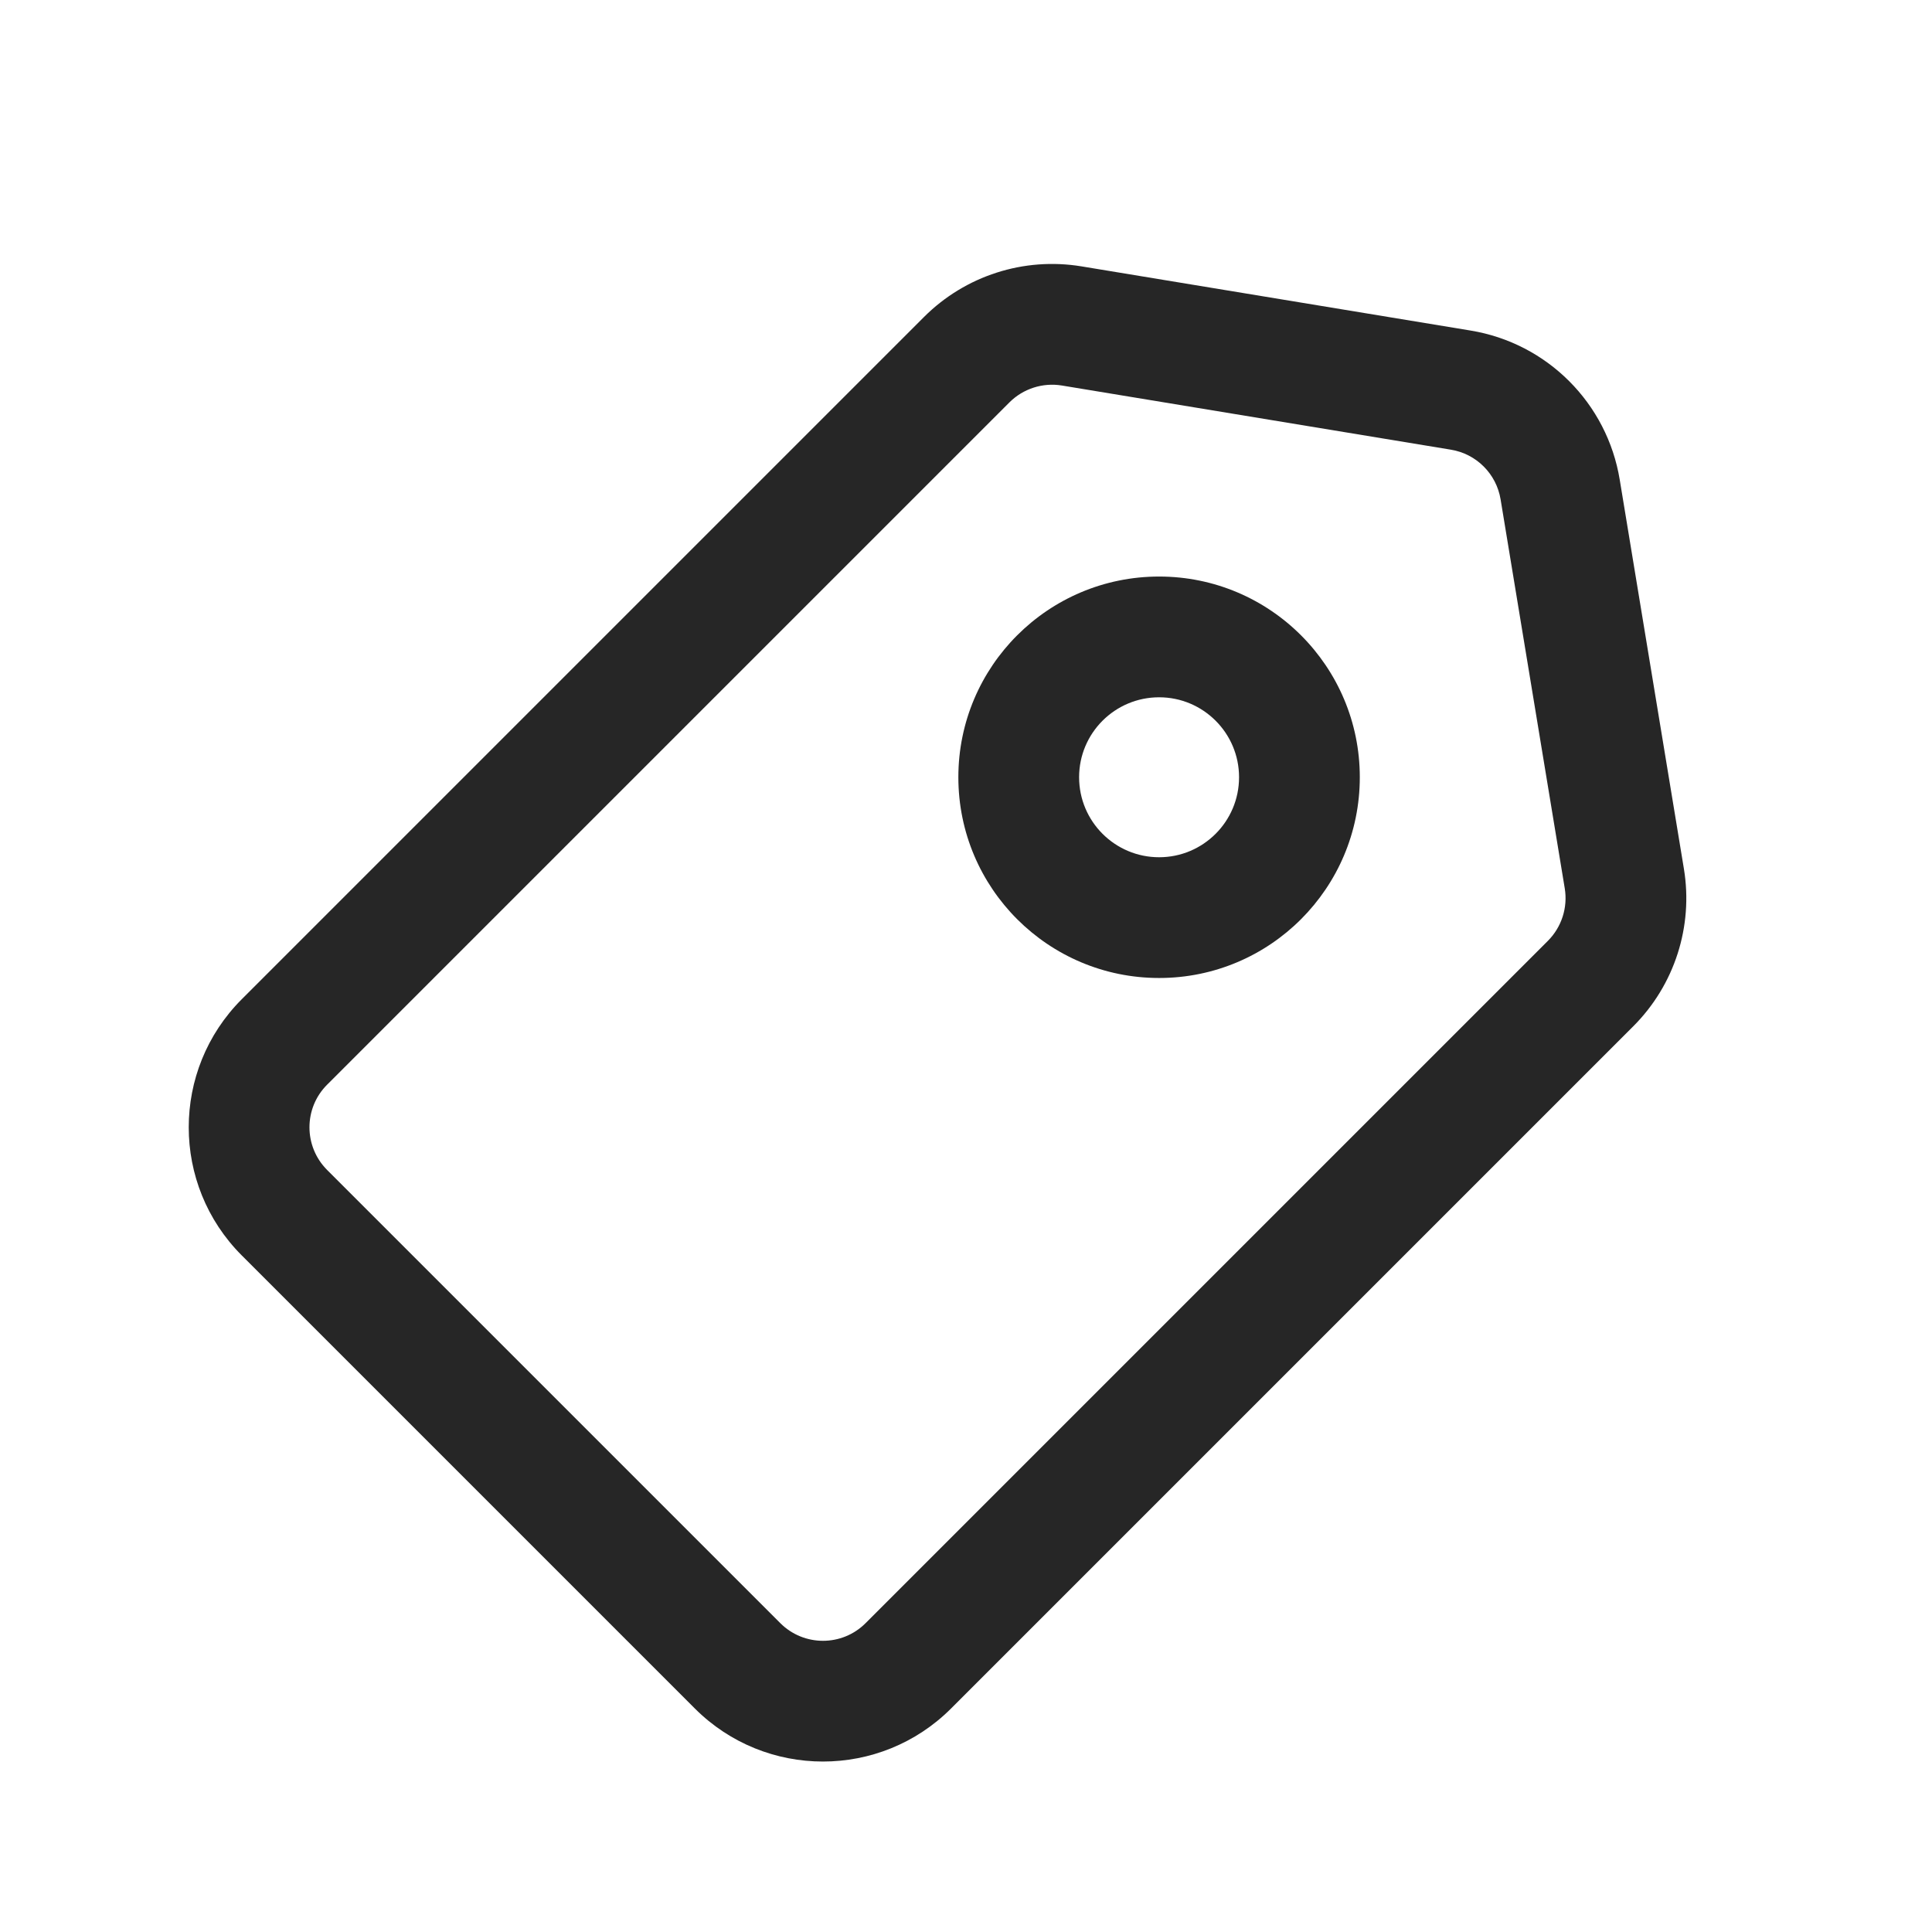 <svg xmlns="http://www.w3.org/2000/svg" xmlns:xlink="http://www.w3.org/1999/xlink" width="24px" height="24px" viewBox="0 0 24 24">
  <title>icon 11</title>
  <g id="icon" stroke="none" stroke-width="1" fill="none" fill-rule="evenodd">
    <g id="Icon">
      <g id="&#x5360;&#x4F4D;">
        <rect id="&#x77E9;&#x5F62;" x="0" y="0" width="24" height="24"></rect>
      </g>
      <path d="M11.478,3.938 C11.991,3.425 12.719,3.191 13.435,3.309 L13.435,3.309 L18.267,4.106 C19.219,4.262 19.965,5.008 20.121,5.96 L20.121,5.96 L20.918,10.792 C21.036,11.508 20.802,12.236 20.289,12.749 L20.289,12.749 L11.814,21.224 C10.935,22.102 9.511,22.102 8.632,21.224 L8.632,21.224 L3.003,15.595 C2.125,14.716 2.125,13.292 3.003,12.413 L3.003,12.413 Z M13.191,4.789 C12.953,4.75 12.71,4.828 12.539,4.999 L12.539,4.999 L4.064,13.474 C3.771,13.766 3.771,14.241 4.064,14.534 L4.064,14.534 L9.693,20.163 C9.986,20.456 10.461,20.456 10.753,20.163 L10.753,20.163 L19.228,11.688 C19.399,11.517 19.477,11.274 19.438,11.036 L19.438,11.036 L18.641,6.204 C18.589,5.887 18.341,5.638 18.023,5.586 L18.023,5.586 Z M14.399,7.162 C15.776,7.162 16.892,8.278 16.892,9.655 C16.892,11.033 15.776,12.149 14.399,12.149 C13.022,12.149 11.905,11.033 11.905,9.655 C11.905,8.278 13.022,7.162 14.399,7.162 Z M14.399,8.662 C13.85,8.662 13.405,9.107 13.405,9.655 C13.405,10.204 13.85,10.649 14.399,10.649 C14.947,10.649 15.392,10.204 15.392,9.655 C15.392,9.107 14.947,8.662 14.399,8.662 Z" id="Fill-1" fill="#262626"></path>
    </g>
  </g>
</svg>
